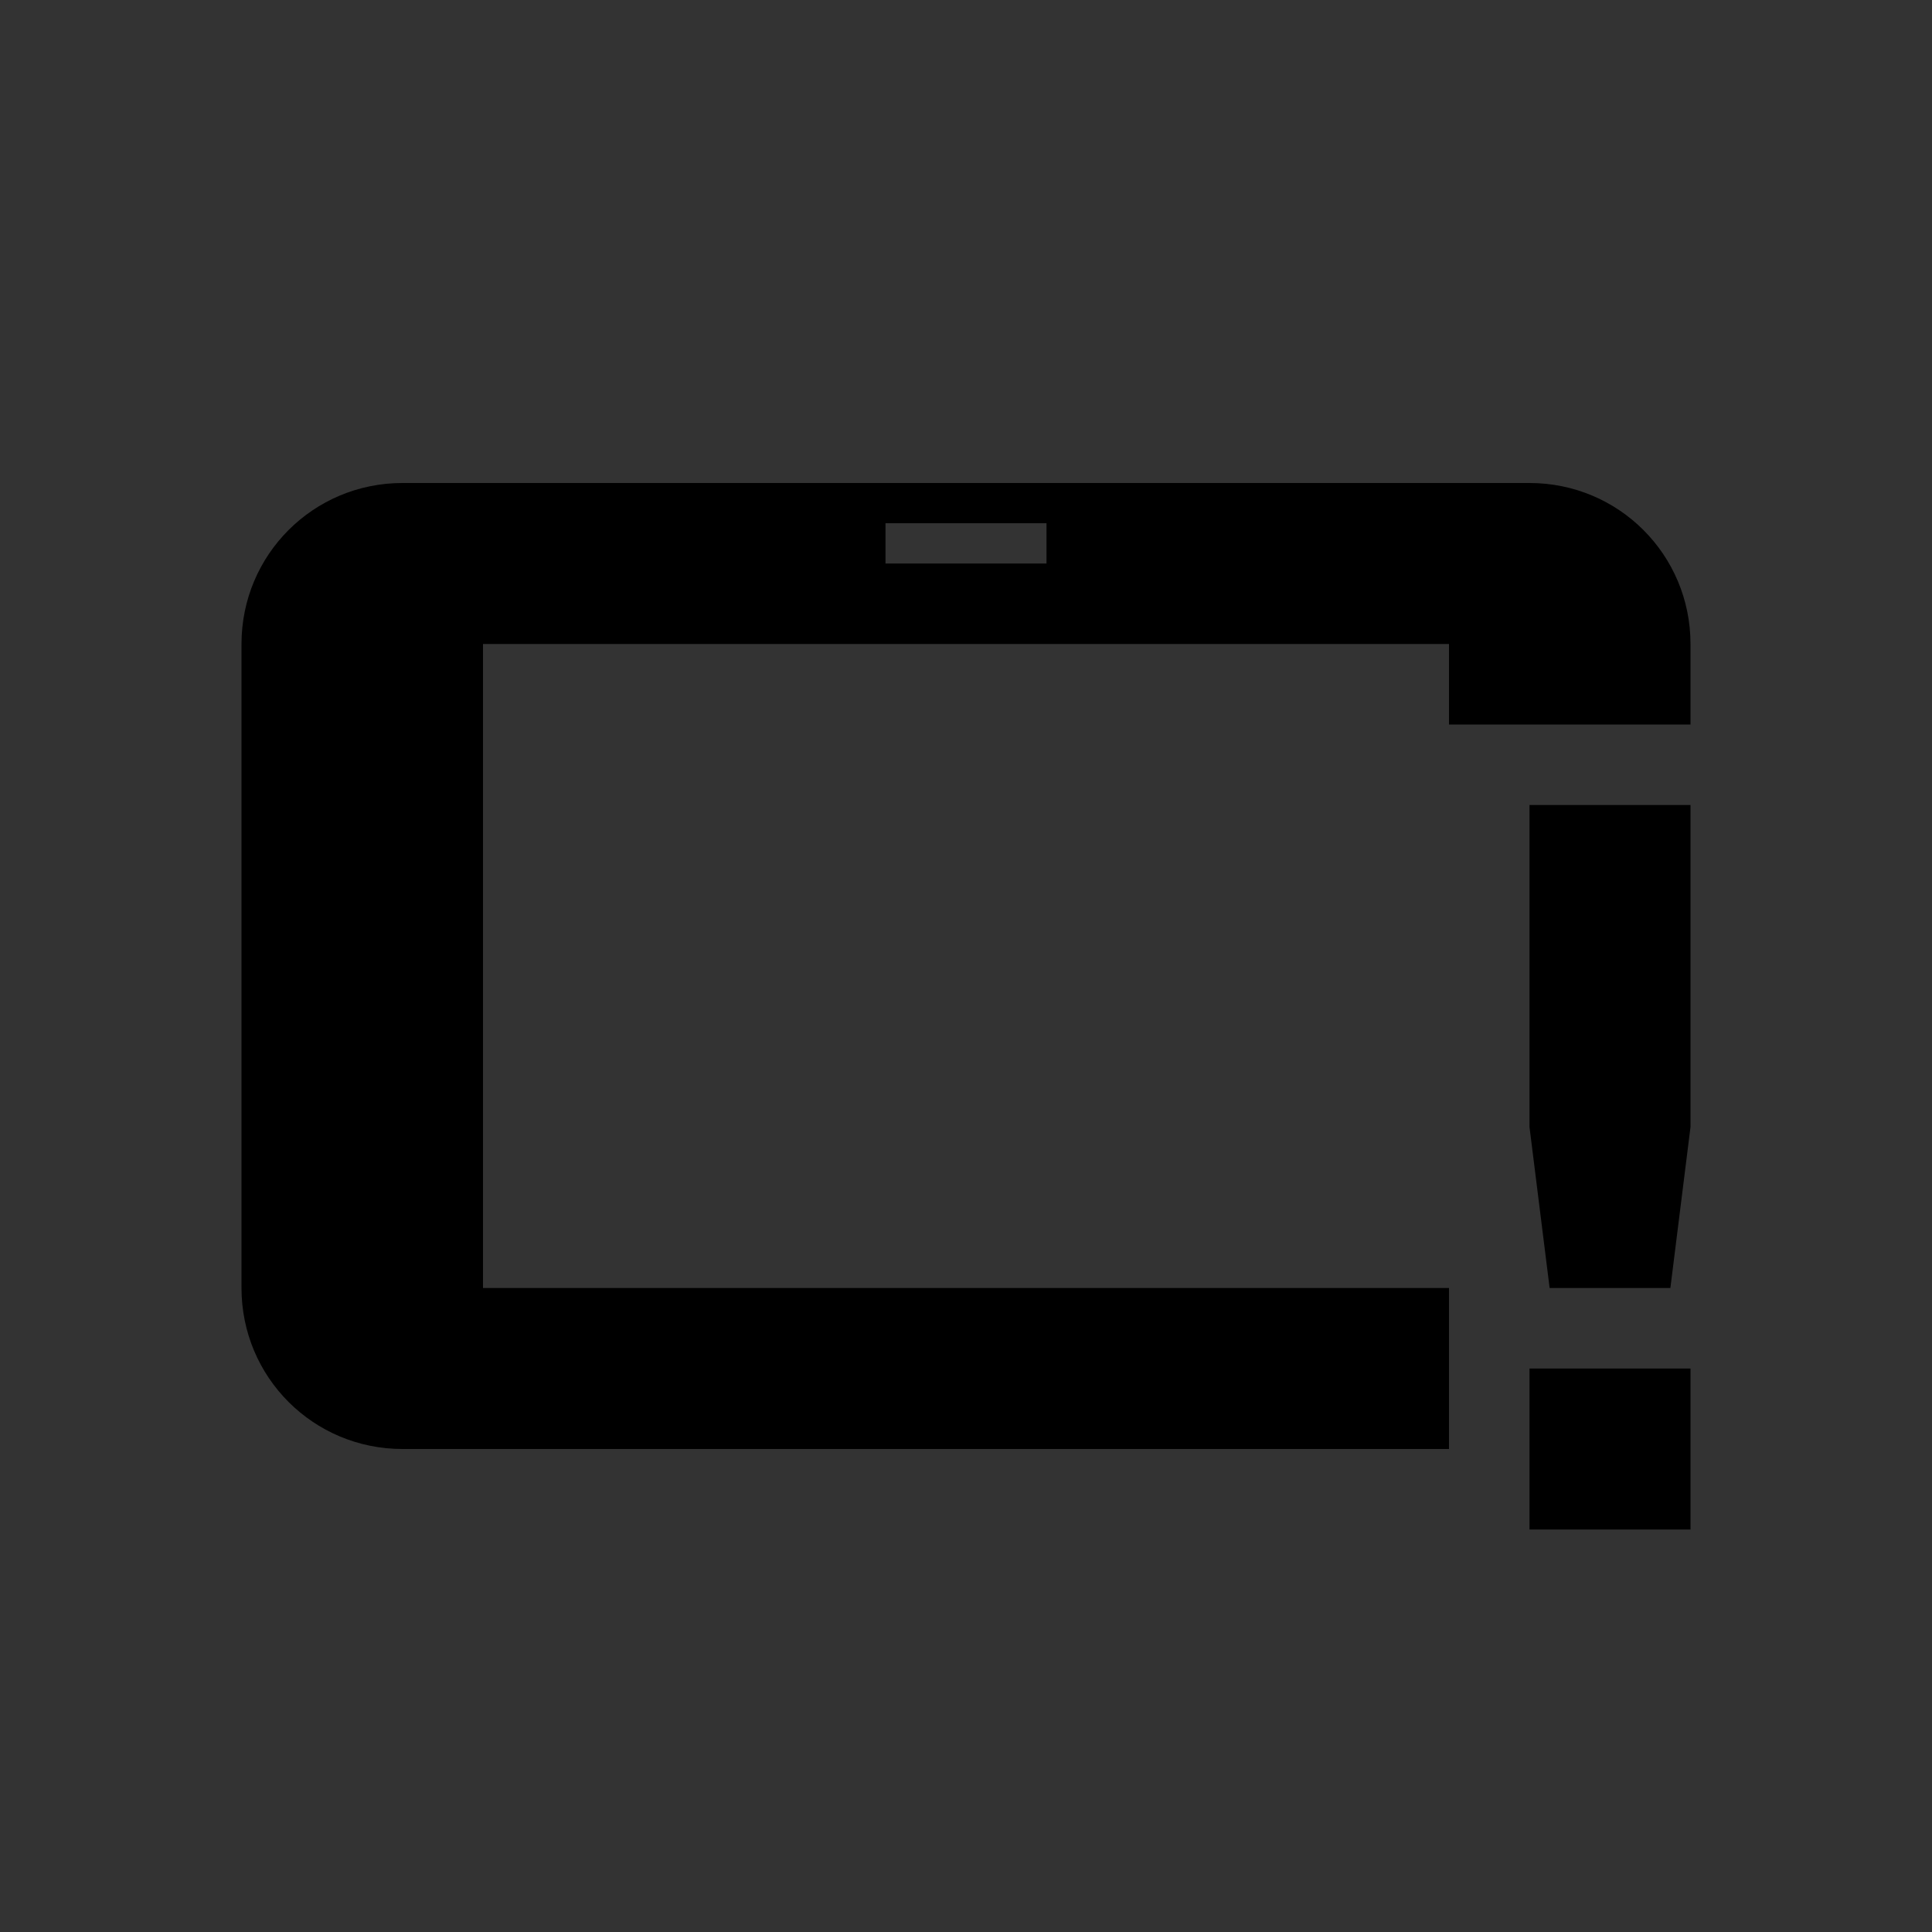 <svg xmlns="http://www.w3.org/2000/svg" width="24px" height="24px">
    <rect width="100%" height="100%" fill="#333333" stroke="none"/>
    <g fill="currentColor">
        <path d="M4 5c-1.108 0-2 .892-2 2v8c0 1.108.892 2 2 2h13v-2H5V7h12v1h3V7c0-1.108-.892-2-2-2Zm6 .5h2V6h-2Z" style="color:#ececec" transform="translate(1 1)"/>
        <path d="M18 9v4l.25 2h1.5l.25-2V9Zm0 7v2h2v-2Z" style="color:#e9e9e9" transform="translate(1 1)"/>
    </g>
</svg>
